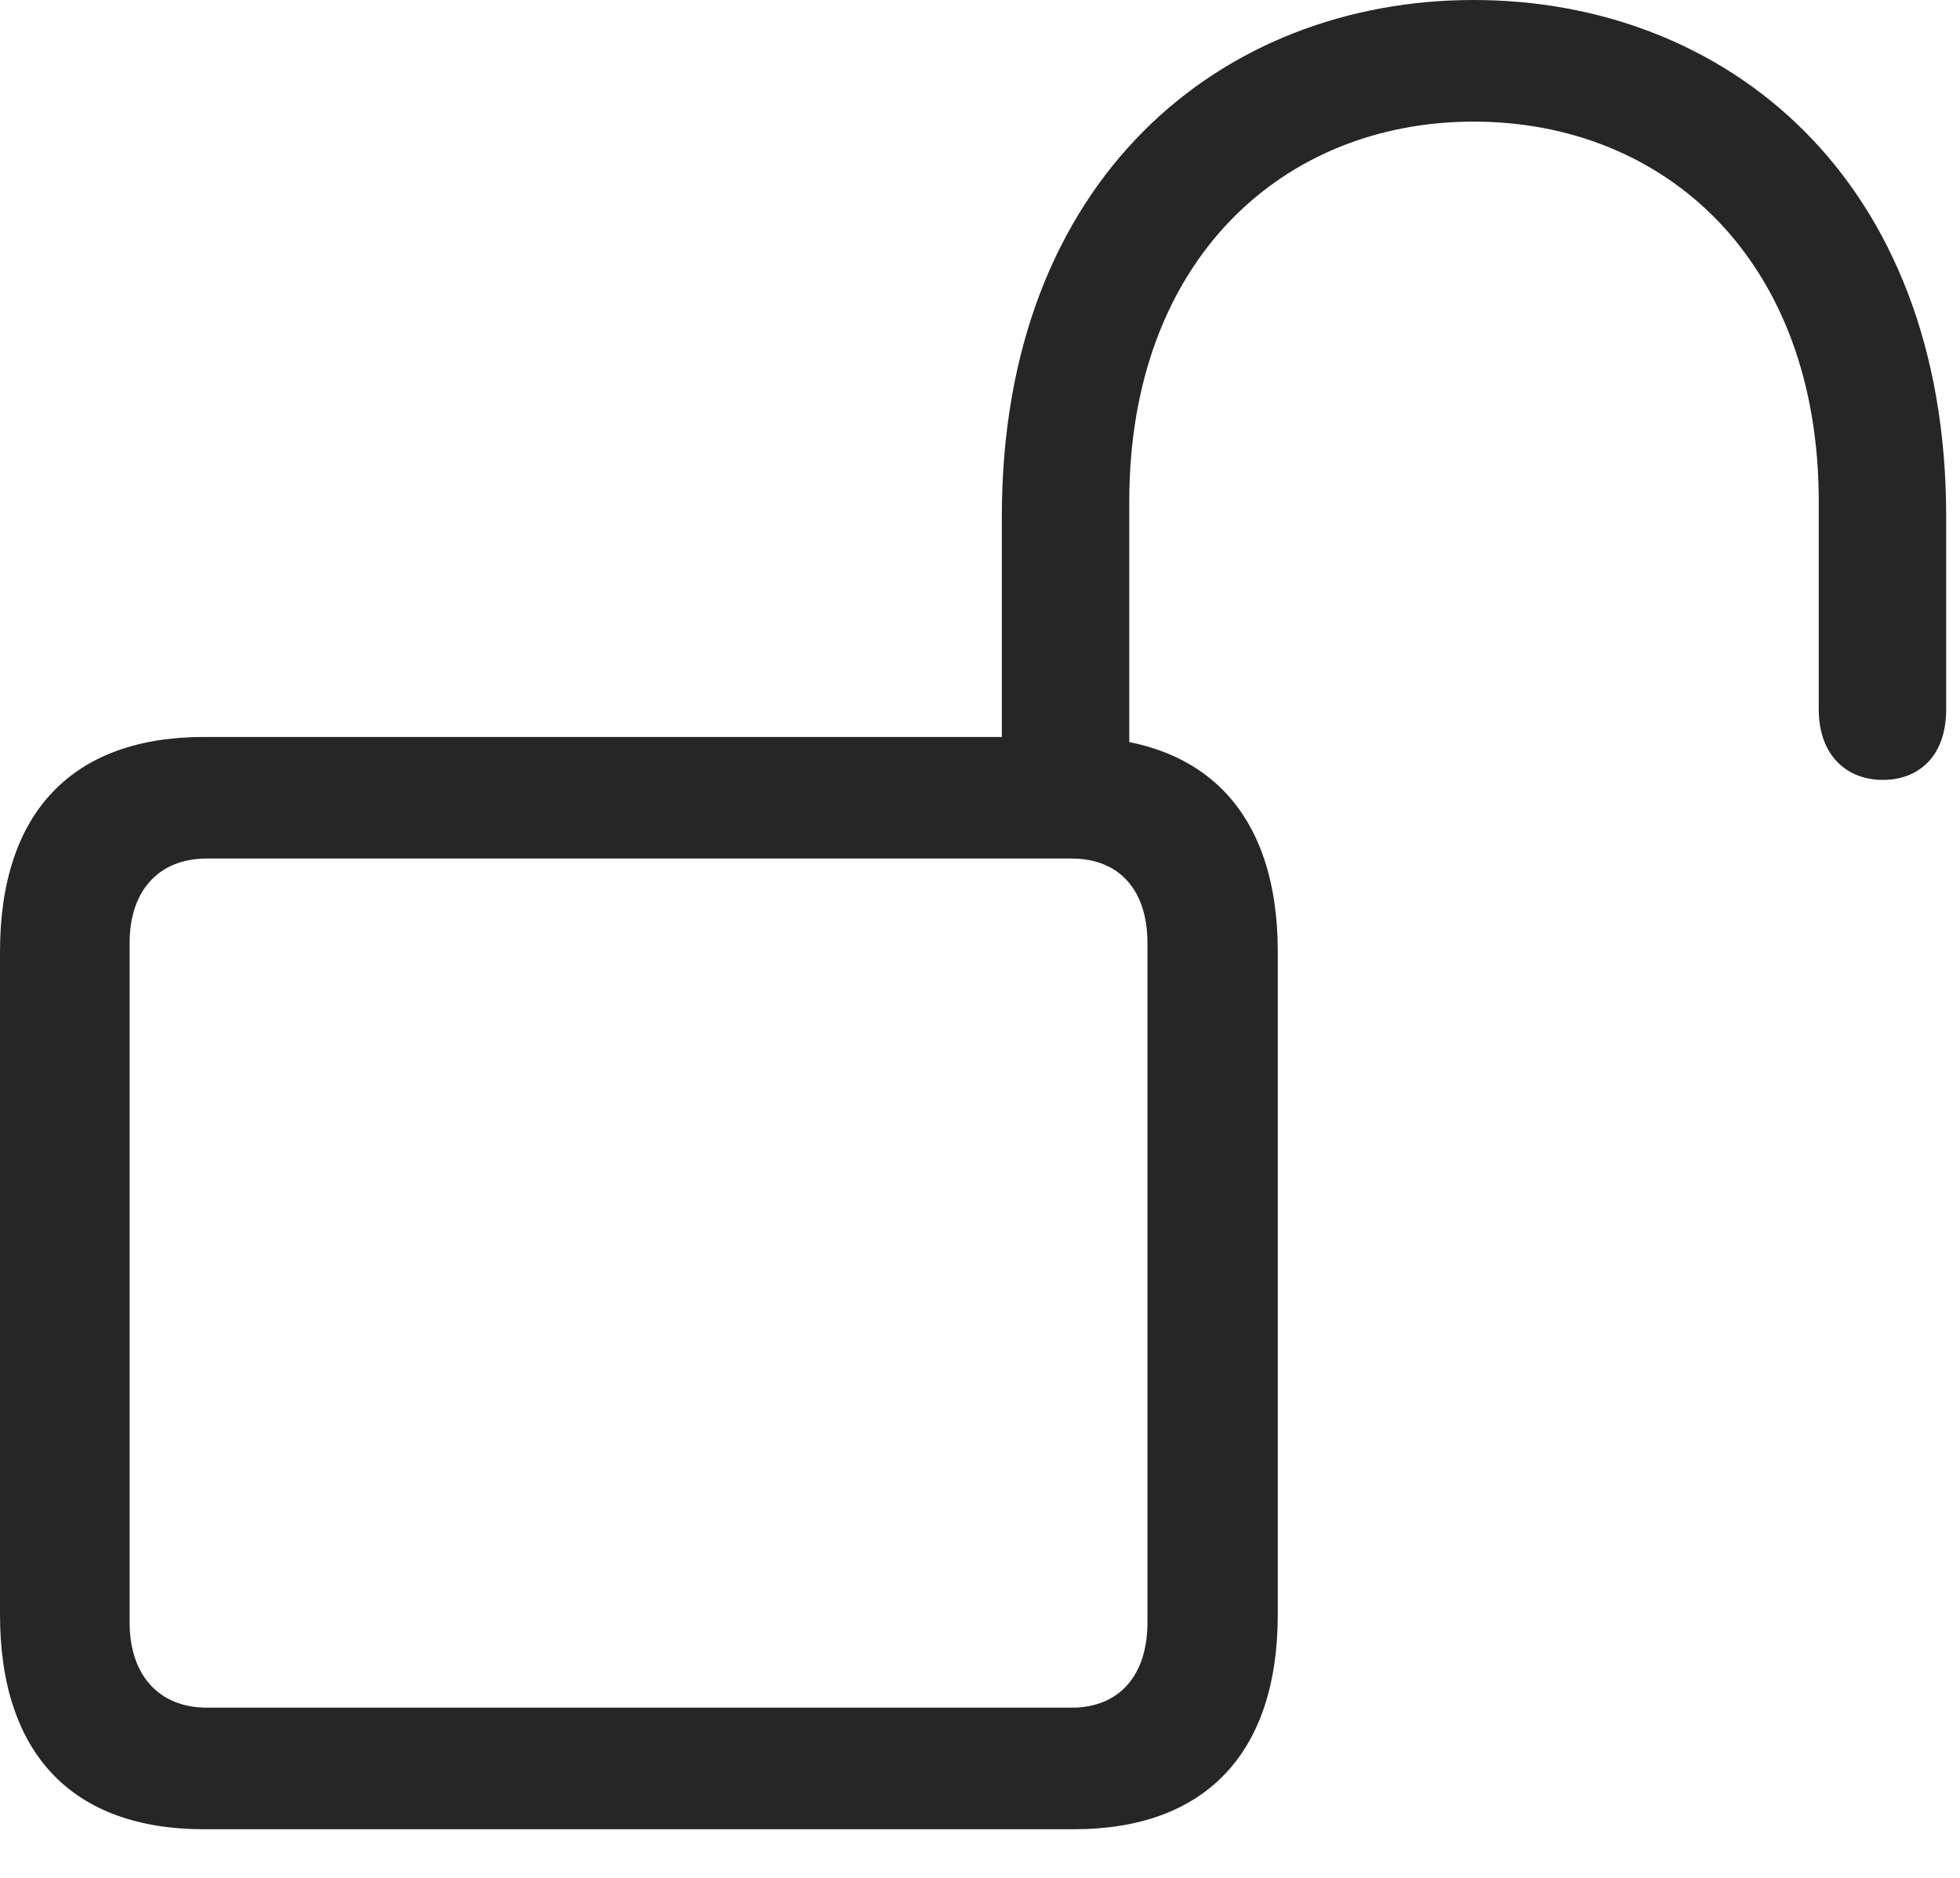 <?xml version="1.0" encoding="UTF-8"?>
<!--Generator: Apple Native CoreSVG 326-->
<!DOCTYPE svg
PUBLIC "-//W3C//DTD SVG 1.1//EN"
       "http://www.w3.org/Graphics/SVG/1.1/DTD/svg11.dtd">
<svg version="1.1" xmlns="http://www.w3.org/2000/svg" xmlns:xlink="http://www.w3.org/1999/xlink" viewBox="0 0 52.578 50.371">
 <g>
  <rect height="50.371" opacity="0" width="52.578" x="0" y="0"/>
  <path d="M5.469 49.062L28.809 49.062C32.305 49.062 34.277 47.051 34.277 43.301L34.277 25.527C34.277 21.777 32.305 19.766 28.809 19.766L5.469 19.766C1.953 19.766 0 21.777 0 25.527L0 43.301C0 47.051 1.953 49.062 5.469 49.062ZM5.547 45.801C4.277 45.801 3.477 44.941 3.477 43.516L3.477 25.293C3.477 23.867 4.277 23.027 5.547 23.027L28.75 23.027C30.02 23.027 30.781 23.867 30.781 25.293L30.781 43.516C30.781 44.941 30.02 45.801 28.75 45.801ZM26.875 21.426L30.293 21.426L30.293 13.457C30.293 6.953 34.434 3.262 39.531 3.262C44.648 3.262 48.789 6.953 48.789 13.457L48.789 19.023C48.789 20.273 49.551 20.918 50.508 20.918C51.426 20.918 52.207 20.332 52.207 19.023L52.207 13.848C52.207 4.766 46.289 0 39.531 0C32.793 0 26.875 4.766 26.875 13.848Z" fill="black" fill-opacity="0.85"/>
 </g>
</svg>
